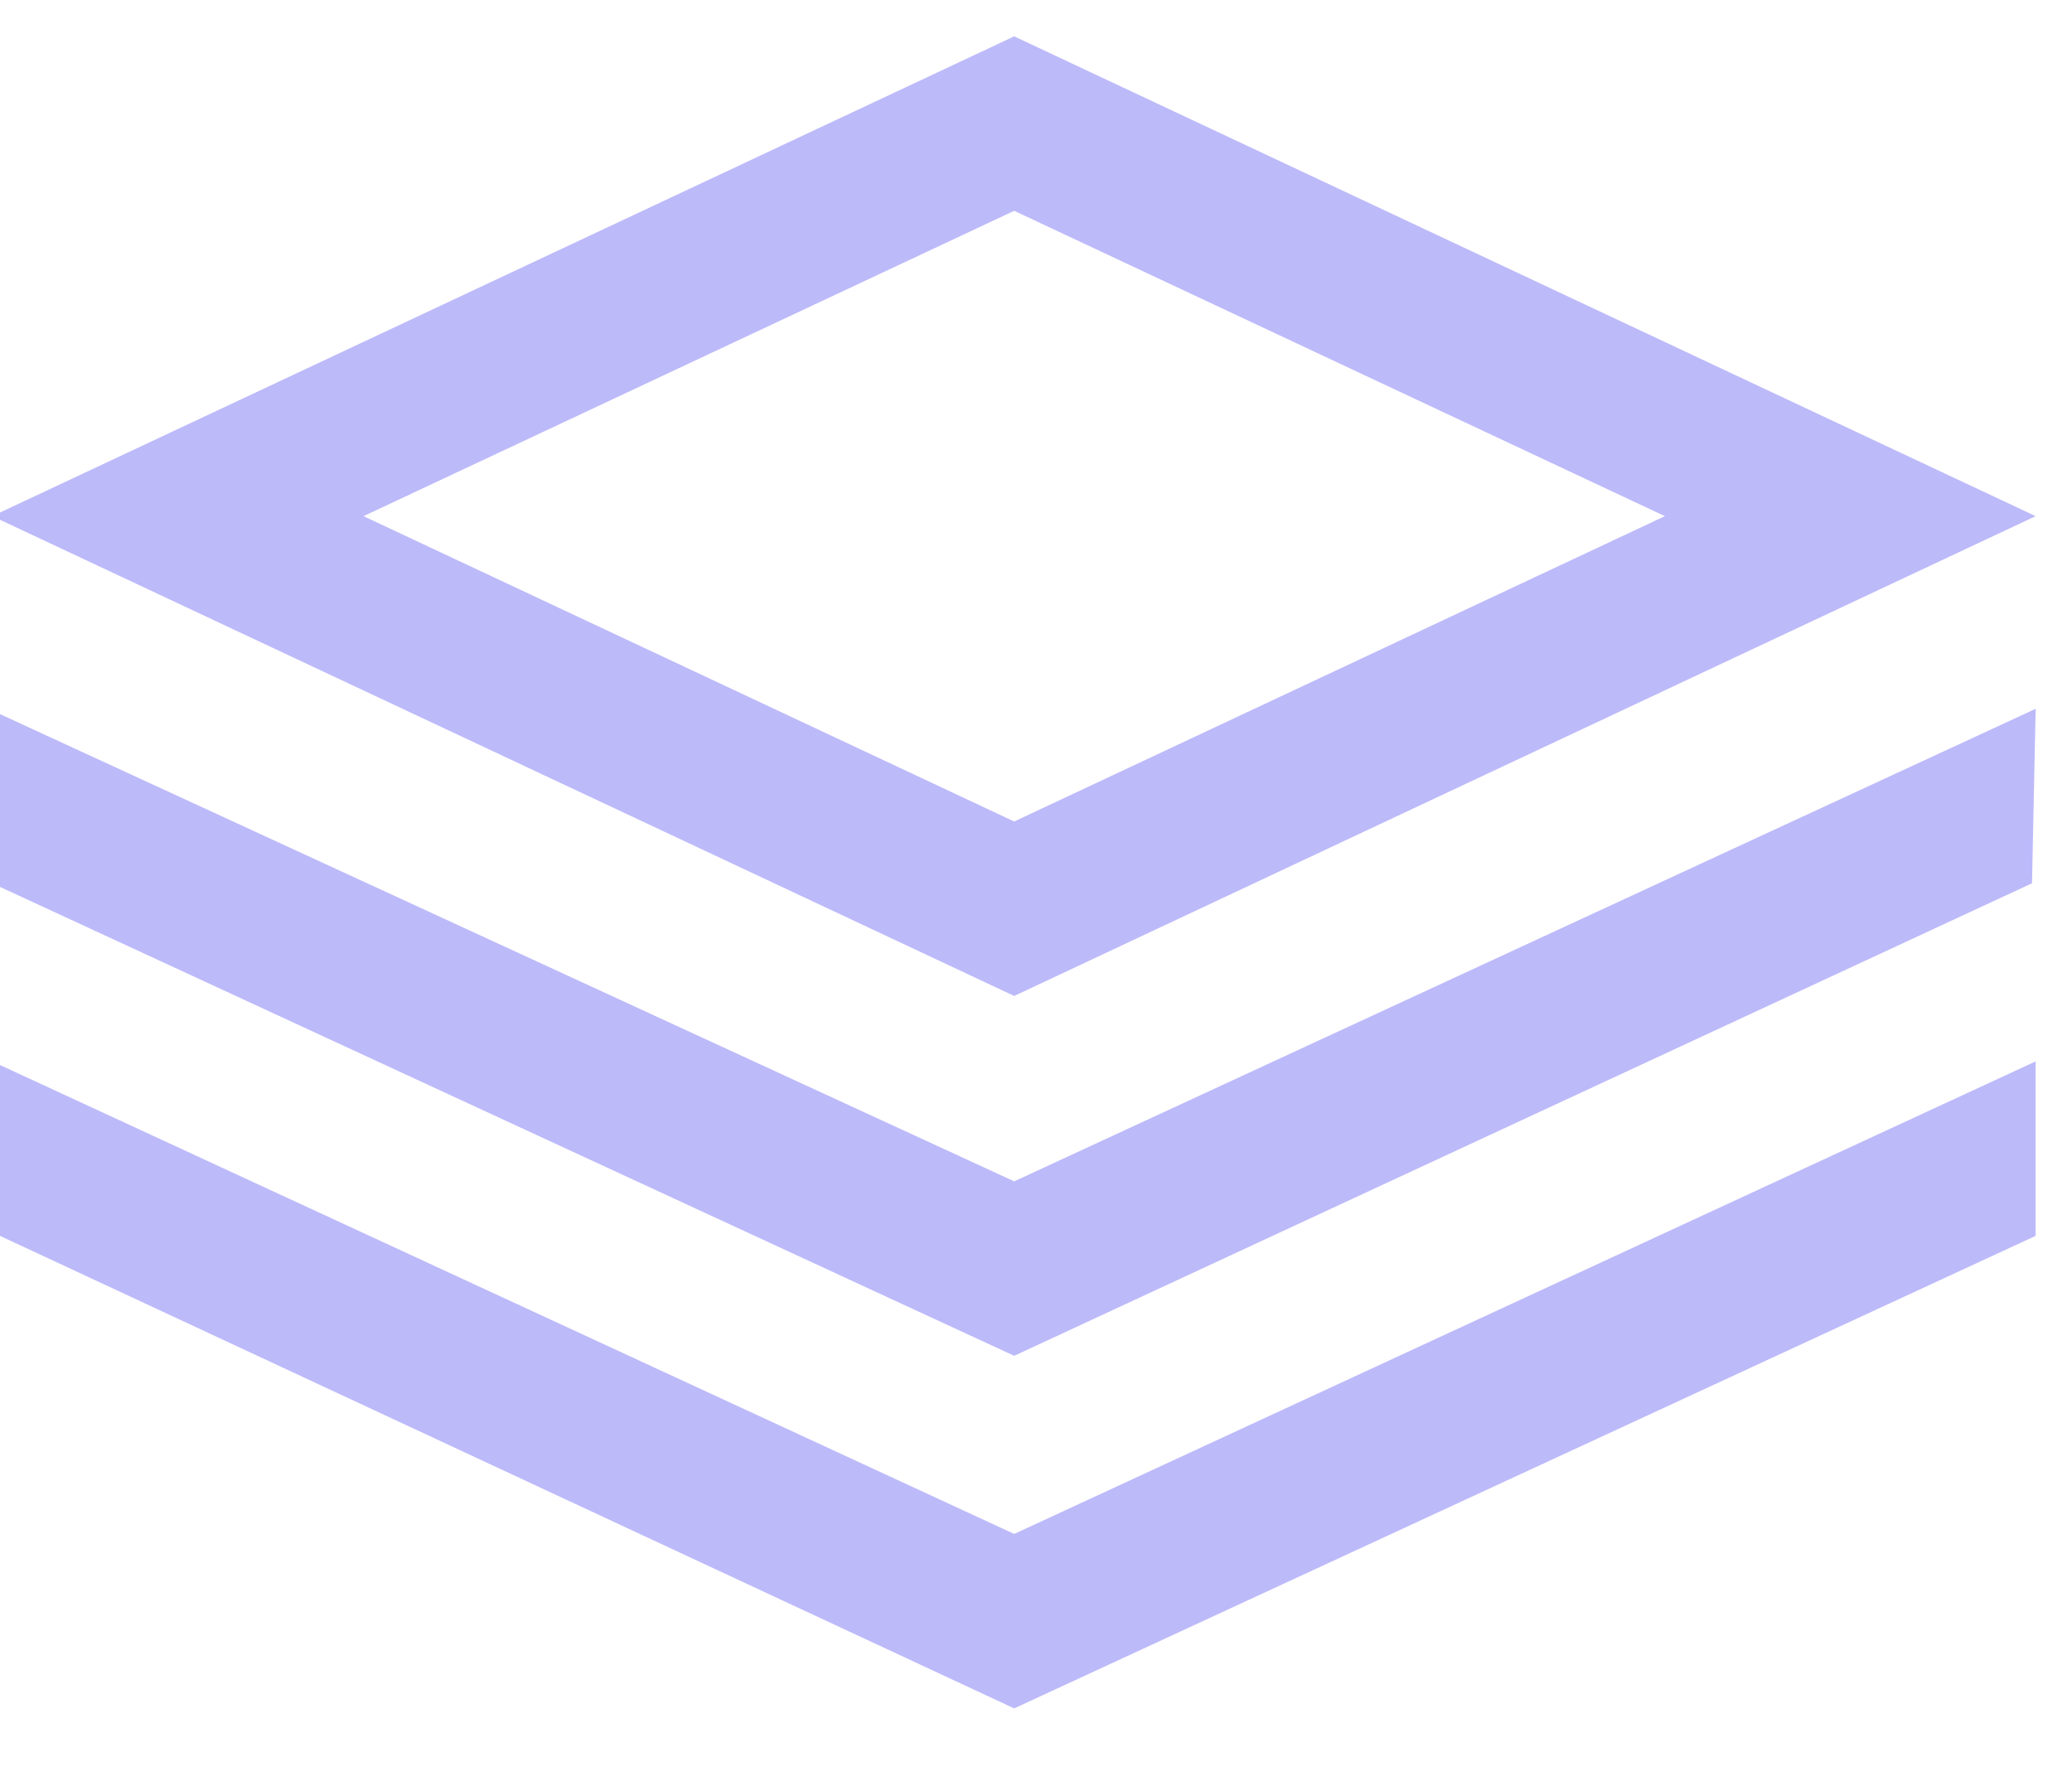 <svg version="1.2" xmlns="http://www.w3.org/2000/svg" viewBox="0 0 57 49" width="57" height="49"><defs><clipPath clipPathUnits="userSpaceOnUse" id="cp1"><path d="m72.01 0.03h93.96v48.29h-93.95z"/></clipPath></defs><style>.a{fill:#bdbafa}</style><path fill-rule="evenodd" class="a" d="m27.9 1l28.1 13.2-28.1 13.2-27.9-13.1v-0.2zm0 21.6l17.9-8.4-17.9-8.4-17.9 8.4c0 0 17.9 8.4 17.9 8.4zm28.1-3.1l-0.1 4.8-28 13-27.9-12.9-0.1-4.8 28 12.9zm0 9.7v4.8l-28.1 13-27.9-13v-4.7l27.9 12.9z"/><g clip-path="url(#cp1)"><path fill-rule="evenodd" d="m166 24.2q0 2.8-1.1 5.3-0.3 0.6-0.6 1.2-0.3 0.6-0.7 1.1-0.3 0.6-0.7 1.1-0.5 0.5-0.9 0.9-1.9 1.8-4.4 2.9-2.5 1-5.4 1-2.8 0-5.3-1-0.6-0.3-1.2-0.6-0.6-0.3-1.2-0.7-0.5-0.3-1-0.7-0.5-0.5-1-0.9-0.5-0.5-0.9-1-0.4-0.5-0.8-1-0.4-0.6-0.7-1.1-0.3-0.6-0.5-1.2-1.1-2.5-1.1-5.3 0-2.9 1.1-5.3 0.2-0.6 0.6-1.2 0.3-0.6 0.7-1.1 0.3-0.6 0.7-1.1 0.5-0.5 0.9-1 0.5-0.4 1-0.8 0.5-0.5 1.1-0.8 0.5-0.4 1.1-0.7 0.6-0.3 1.2-0.6 0.6-0.2 1.3-0.4 0.6-0.2 1.3-0.3 0.7-0.2 1.3-0.2 0.7-0.1 1.4-0.1 2.9 0 5.4 1 2.5 1.1 4.4 2.9 1.8 1.8 2.9 4.3 1.1 2.5 1.1 5.4zm-6.4 0q0-0.8-0.2-1.6-0.1-0.7-0.4-1.4-0.3-0.8-0.7-1.4-0.4-0.7-0.9-1.2-0.2-0.3-0.5-0.5-0.3-0.3-0.6-0.5-0.3-0.2-0.6-0.4-0.3-0.1-0.6-0.3-0.4-0.1-0.7-0.3-0.4-0.1-0.7-0.1-0.4-0.1-0.8-0.2-0.3 0-0.7 0-1.5 0-2.8 0.6-0.4 0.2-0.7 0.3-0.3 0.2-0.6 0.4-0.3 0.2-0.6 0.5-0.2 0.2-0.5 0.5-0.5 0.5-0.9 1.2-0.4 0.6-0.7 1.4-0.3 0.7-0.4 1.4-0.1 0.8-0.1 1.6 0 0.7 0.1 1.5 0.1 0.7 0.4 1.4 0.3 0.8 0.7 1.4 0.4 0.7 0.9 1.2 0.3 0.3 0.5 0.5 0.3 0.3 0.6 0.5 0.3 0.2 0.6 0.4 0.3 0.1 0.7 0.3 0.3 0.1 0.6 0.3 0.4 0.1 0.8 0.2 0.3 0 0.7 0.1 0.3 0 0.7 0 1.5 0 2.9-0.6 0.3-0.2 0.6-0.3 0.3-0.2 0.6-0.4 0.3-0.2 0.6-0.5 0.3-0.2 0.5-0.5 0.5-0.5 0.9-1.2 0.4-0.6 0.7-1.4 0.3-0.7 0.4-1.4 0.2-0.8 0.2-1.5zm-23.3 12.7q-0.2 0.1-0.5 0.2-0.2 0.1-0.4 0.1-0.2 0.1-0.4 0.2-0.2 0-0.5 0.1-0.9 0.2-1.9 0.2-0.4 0-0.7 0-0.4 0-0.7-0.1-0.4 0-0.7-0.1-0.3-0.1-0.7-0.2-0.3-0.1-0.6-0.2-0.3-0.1-0.6-0.3-0.3-0.1-0.6-0.3-0.2-0.2-0.5-0.4-1-0.8-1.5-2.2-0.6-1.4-0.6-3.3v-30.6h6.5v29.5q0 1.6 0.7 2.2 0.6 0.6 1.5 0.6 1.1 0 2.2-0.7zm-25.4 5q-1.3 3.4-3.4 4.9-2.1 1.6-5 1.6-0.4 0-0.9-0.1-0.2 0-0.3 0-0.1-0.1-0.3-0.1-0.1 0-0.2 0-0.1-0.1-0.3-0.1l-2.1-6q0.2 0.1 0.4 0.2 0.2 0.1 0.4 0.1 0.2 0.1 0.3 0.2 0.2 0 0.4 0.1 0.9 0.2 1.6 0.2 1.5 0 2.7-0.7 1.3-0.7 1.9-2.6l0.9-2.6-9.9-25.7h7l5.9 16.5 5.6-16.5c0 0 6.9 0 6.9 0zm-15.4-34.6h-16.7v8.3h16.5v5.7h-16.5v15.7h-6.8v-35.6h23.5c0 0 0 5.9 0 5.9z"/></g></svg>